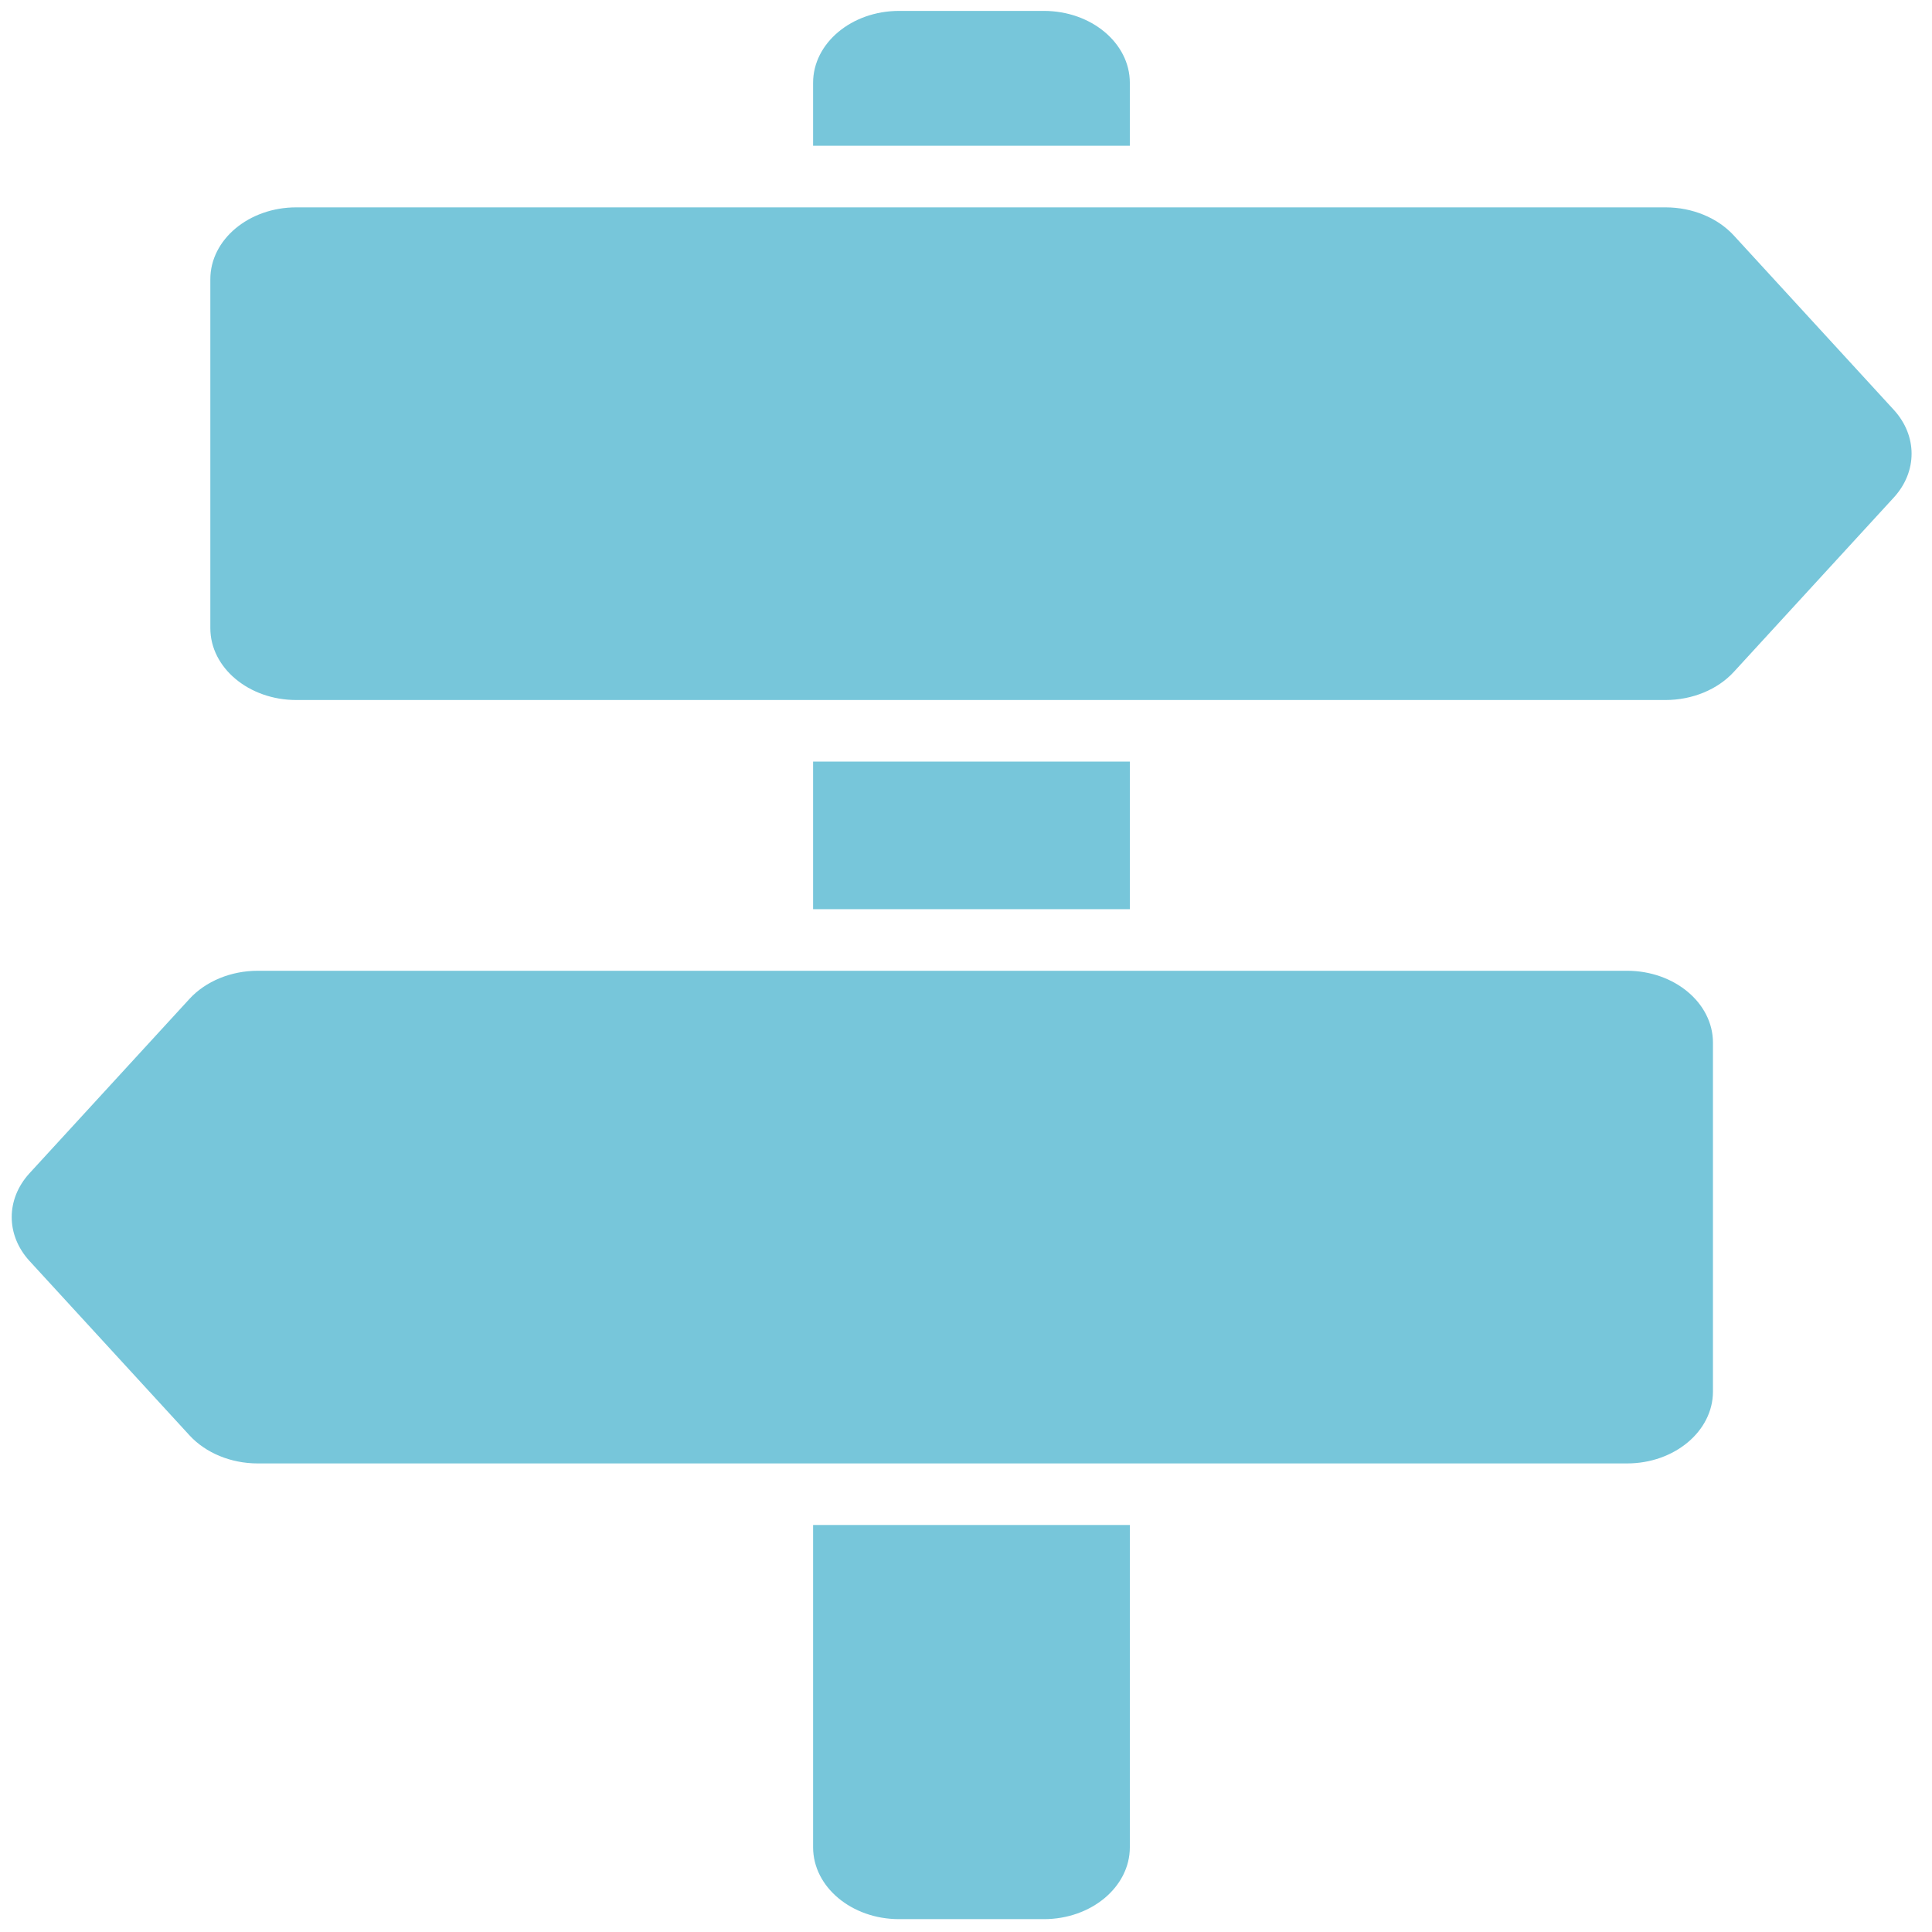 <?xml version="1.0" encoding="UTF-8" standalone="no"?>
<svg
   xmlns:dc="http://purl.org/dc/elements/1.1/"
   xmlns:cc="http://creativecommons.org/ns#"
   xmlns:rdf="http://www.w3.org/1999/02/22-rdf-syntax-ns#"
   xmlns:svg="http://www.w3.org/2000/svg"
   xmlns="http://www.w3.org/2000/svg"
   xmlns:sodipodi="http://sodipodi.sourceforge.net/DTD/sodipodi-0.dtd"
   xmlns:inkscape="http://www.inkscape.org/namespaces/inkscape"
   viewBox="0 0 48 48"
   id="svg2"
   version="1.1"
   inkscape:version="0.91 r13725"
   sodipodi:docname="geoclue.svg">
  <sodipodi:namedview
     pagecolor="#ffffff"
     bordercolor="#666666"
     borderopacity="1"
     objecttolerance="10"
     gridtolerance="10"
     guidetolerance="10"
     inkscape:pageopacity="0"
     inkscape:pageshadow="2"
     inkscape:window-width="1280"
     inkscape:window-height="694"
     id="namedview35"
     showgrid="false"
     inkscape:zoom="4.9166667"
     inkscape:cx="-9.1525424"
     inkscape:cy="24"
     inkscape:window-x="0"
     inkscape:window-y="0"
     inkscape:window-maximized="1"
     inkscape:current-layer="svg2" />
  <defs
     id="defs4">
    <filter
       color-interpolation-filters="sRGB"
       id="filter6">
      <feGaussianBlur
         stdDeviation="1.71"
         id="feGaussianBlur8" />
    </filter>
    <linearGradient
       y1="92.54"
       x2="0"
       y2="7.02"
       gradientUnits="userSpaceOnUse"
       gradientTransform="scale(1.006.994)"
       id="linearGradient10">
      <stop
         id="stop12" />
      <stop
         offset="1"
         stop-opacity=".588"
         id="stop14" />
    </linearGradient>
    <linearGradient
       gradientTransform="matrix(.494 0 0 .478 86.64 13.1)"
       gradientUnits="userSpaceOnUse"
       y2="-26.05"
       x2="-125.19"
       y1="73.5"
       x1="-123.97"
       id="0">
      <stop
         stop-color="#1074f5"
         id="stop17" />
      <stop
         offset="1"
         stop-color="#02befd"
         id="stop19" />
    </linearGradient>
  </defs>
  <g
     transform="matrix(0.061,0,0,0.051,-4.461,0.271)"
     id="g23"
     style="fill:#5fbcd3;fill-opacity:0.85">
    <path
       d="m 404.3,894.6 c 0,19.301 15.7,35 35,35 l 59,0 c 19.3,0 35,-15.699 35,-35 l 0,-157 -129,0 0,157"
       id="path25"
       style="fill:#5fbcd3"
       inkscape:connector-curvature="0" />
    <path
       d="m 533.3,35 c 0,-19.3 -15.7,-35 -35,-35 l -59,0 c -19.3,0 -35,15.7 -35,35 l 0,30.7 129,0 0,-30.7"
       id="path27"
       style="fill:#5fbcd3"
       inkscape:connector-curvature="0" />
    <path
       d="m 404.3,365.7 129,0 0,71.9 -129,0 z"
       id="path29"
       style="fill:#5fbcd3"
       inkscape:connector-curvature="0" />
    <path
       d="m 779.3,109.4 c -6.6,-8.6 -16.9,-13.7 -27.8,-13.7 l -218.2,0 -129,0 -210.5,0 c -19.3,0 -35,15.7 -35,35 l 0,170 c 0,19.3 15.7,35 35,35 l 210.5,0 129,0 218.2,0 c 10.899,0 21.2,-5.1 27.8,-13.7 l 65.2,-85 c 9.6,-12.6 9.6,-30 0,-42.6 l -65.2,-85"
       id="path31"
       style="fill:#5fbcd3"
       inkscape:connector-curvature="0" />
    <path
       d="m 533.3,707.6 202.5,0 c 19.3,0 35,-15.699 35,-35 l 0,-170 c 0,-19.299 -15.7,-35 -35,-35 l -202.5,0 -129,0 -226.2,0 c -10.899,0 -21.2,5.1 -27.8,13.701 l -65.2,85 c -9.6,12.6 -9.6,30 0,42.6 l 65.2,85 c 6.601,8.6 16.9,13.699 27.8,13.699 l 226.2,0 129,0"
       id="path33"
       style="fill:#5fbcd3"
       inkscape:connector-curvature="0" />
  </g>
</svg>
